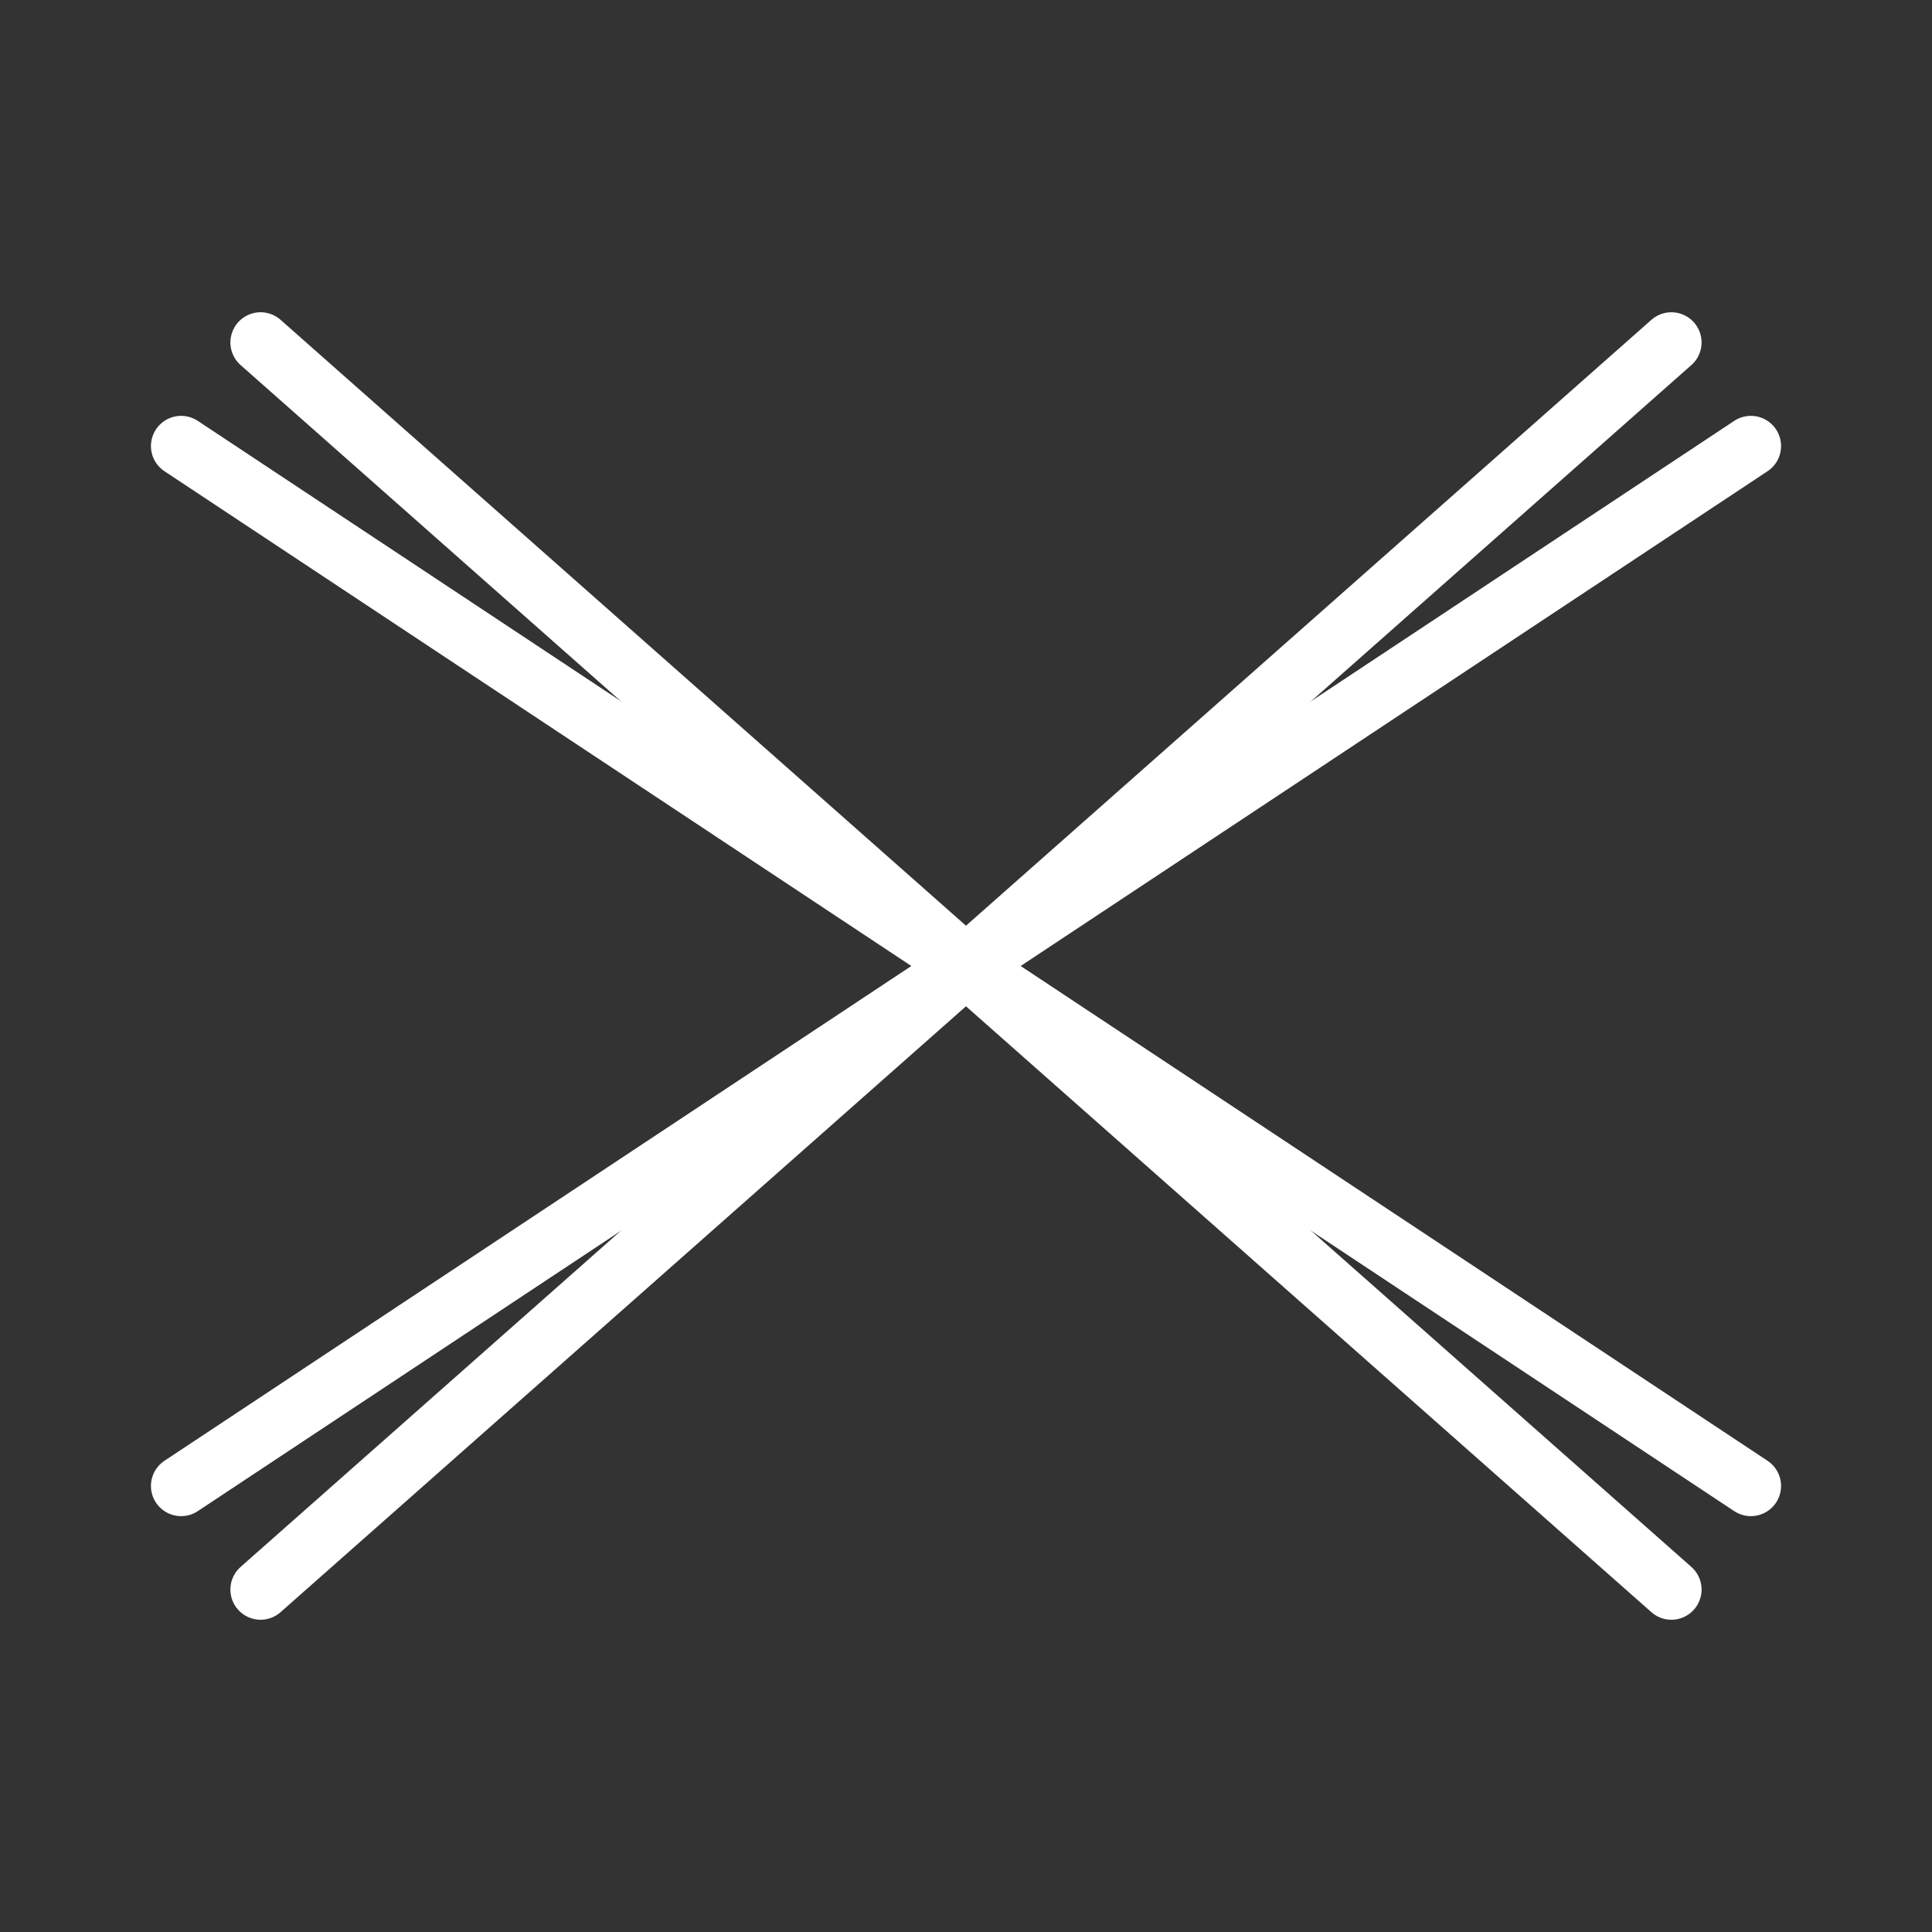 <ns0:svg xmlns:ns0="http://www.w3.org/2000/svg" viewBox="0 0 48 48" style="stroke-width:1.5px"><ns0:rect x="0" y="0" width="48" height="48" fill="#333333" stroke="none"/><ns0:defs style="stroke-width:1.5px"><ns0:style style="stroke-width:1.5px">.a{fill:none;stroke:#fff;stroke-linecap:round;stroke-linejoin:round;}</ns0:style></ns0:defs><ns0:line class="a" x1="6.474" y1="8.508" x2="41.525" y2="39.492" style="stroke-width:1.5px" /><ns0:line class="a" x1="41.525" y1="8.508" x2="6.474" y2="39.492" style="stroke-width:1.5px" /><ns0:line class="a" x1="43.5" y1="11.082" x2="4.5" y2="36.918" style="stroke-width:1.5px" /><ns0:line class="a" x1="43.5" y1="36.918" x2="4.5" y2="11.082" style="stroke-width:1.5px" /></ns0:svg>
